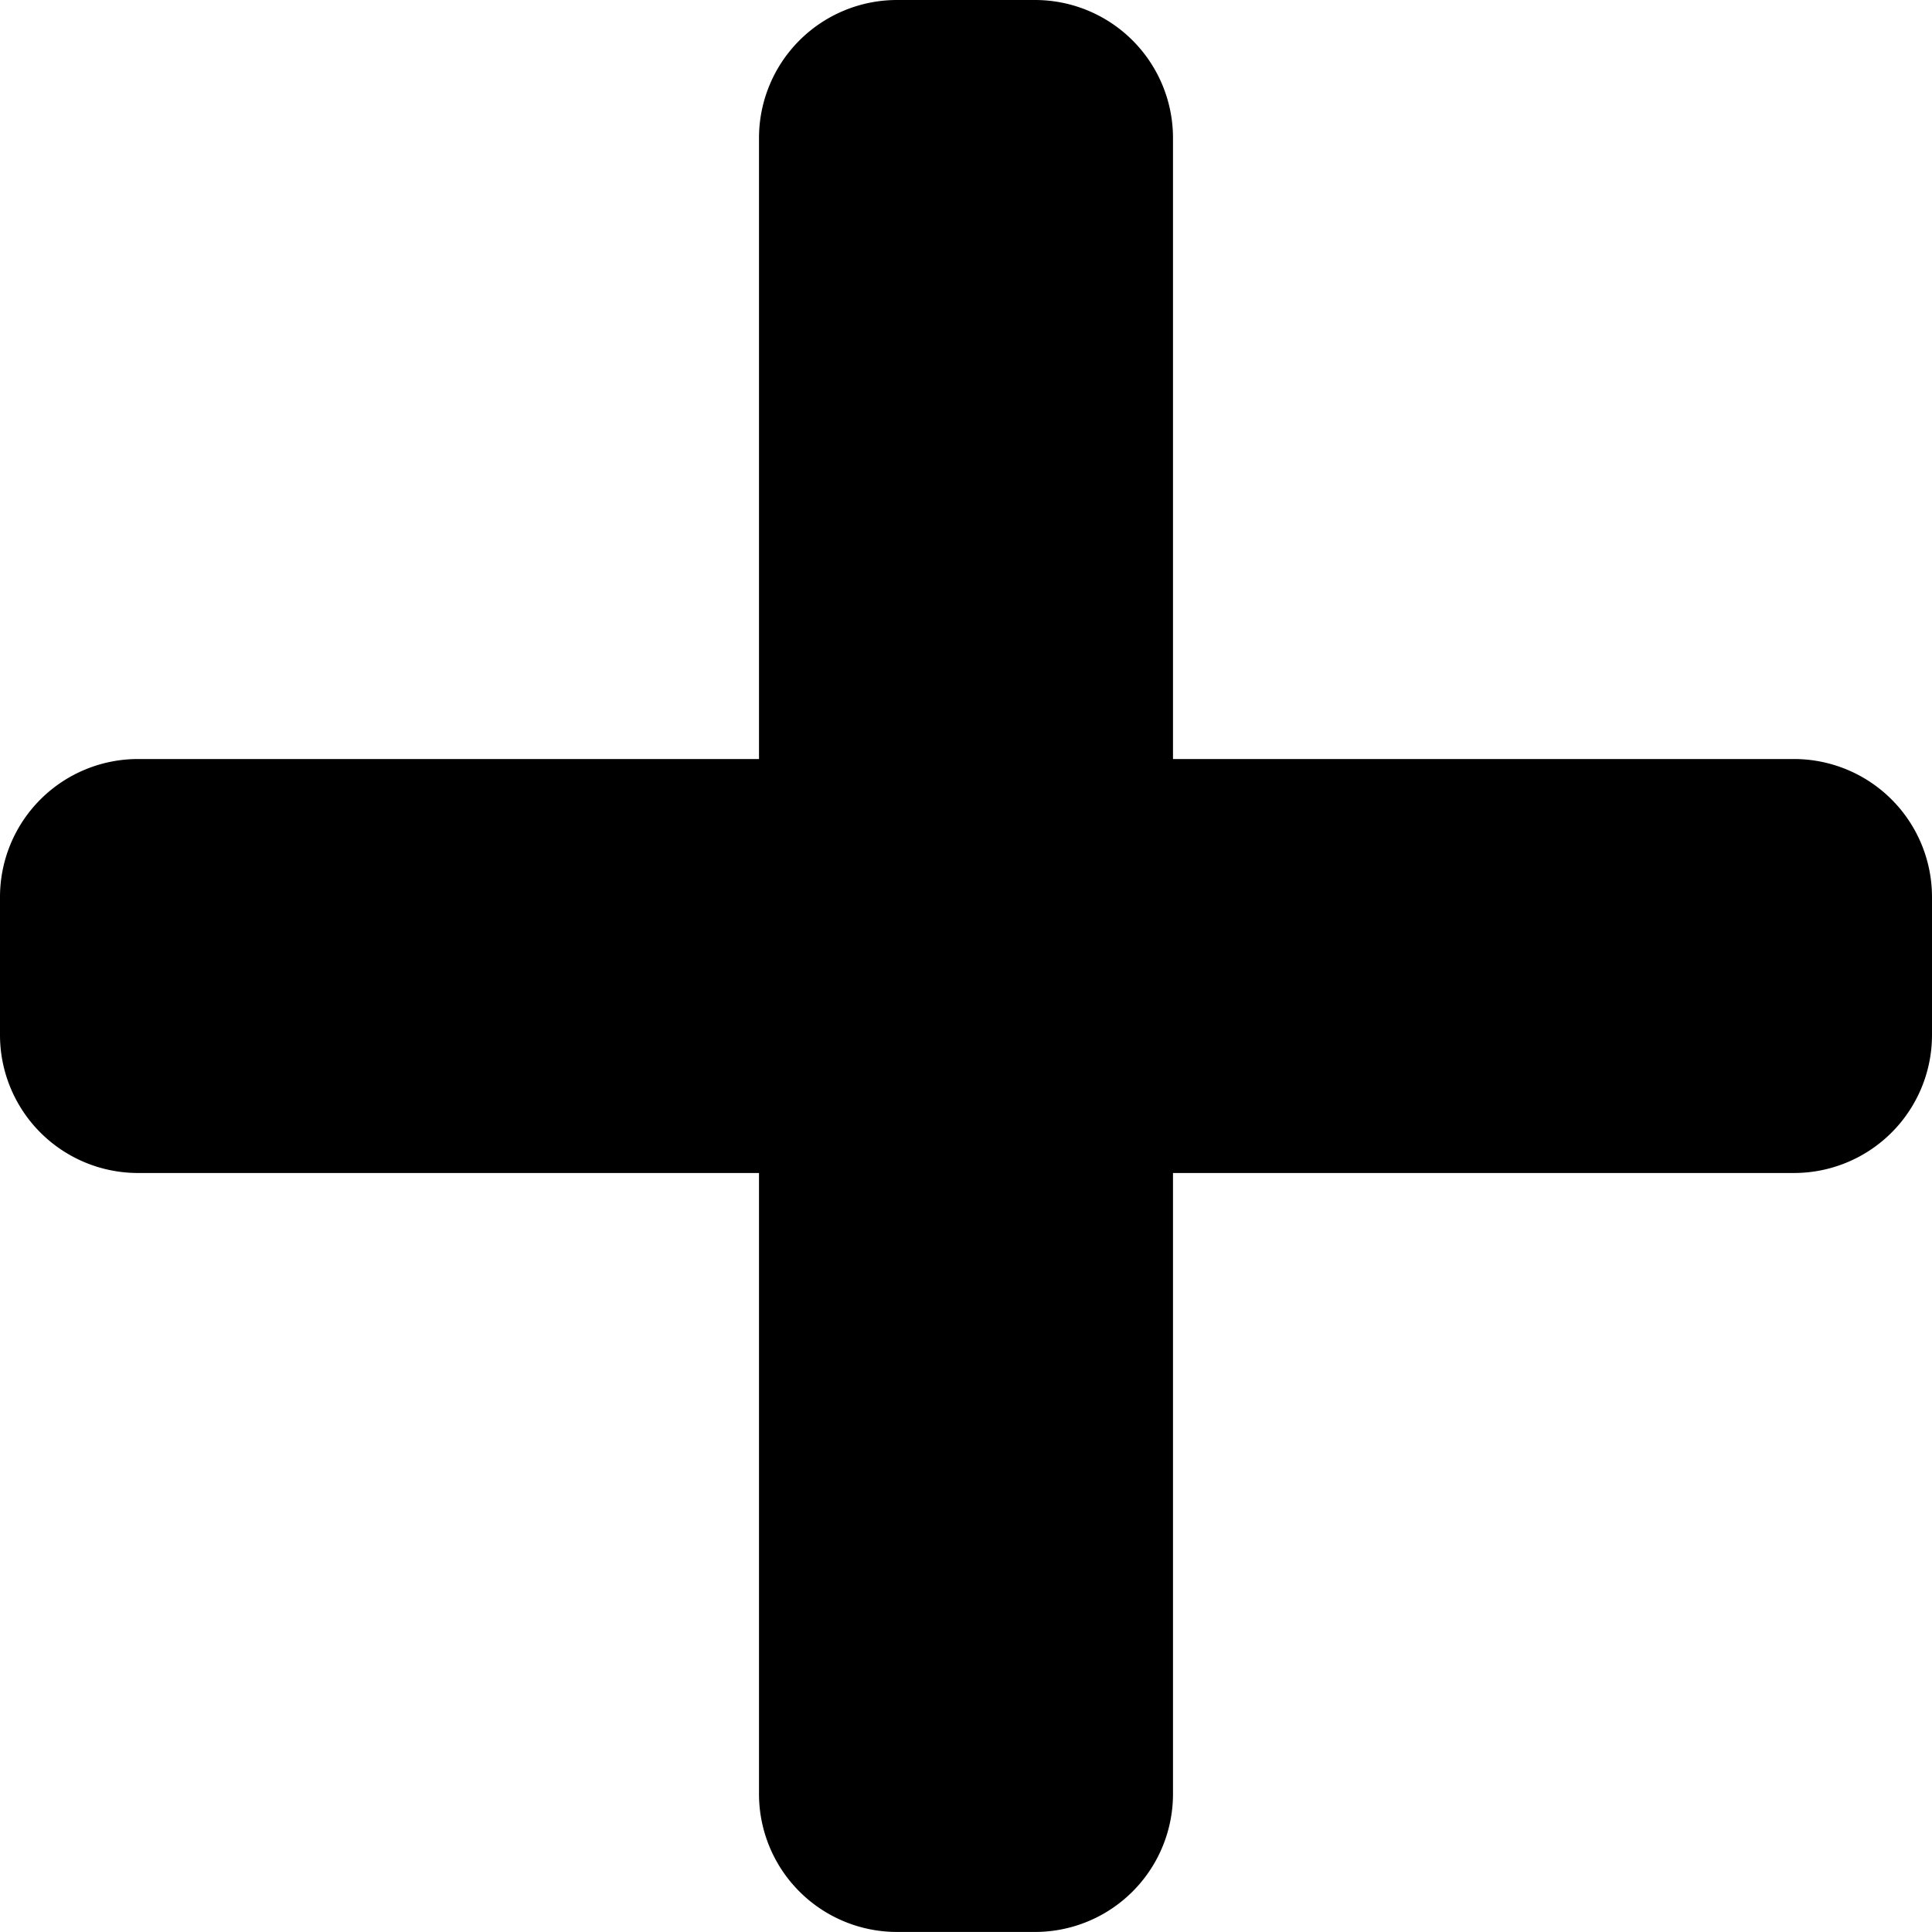 <svg xmlns="http://www.w3.org/2000/svg" width="87.179" height="87.179" viewBox="0 0 87.179 87.179">
  <path id="add" d="M80.952,36.5H52.93V8.477A6.228,6.228,0,0,0,46.7,2.25H40.476a6.228,6.228,0,0,0-6.227,6.227V36.5H6.227A6.228,6.228,0,0,0,0,42.726v6.227A6.228,6.228,0,0,0,6.227,55.18H34.249V83.2a6.228,6.228,0,0,0,6.227,6.227H46.7A6.228,6.228,0,0,0,52.93,83.2V55.18H80.952a6.228,6.228,0,0,0,6.227-6.227V42.726A6.228,6.228,0,0,0,80.952,36.5Z" transform="translate(0 -2.25)"/>
</svg>
